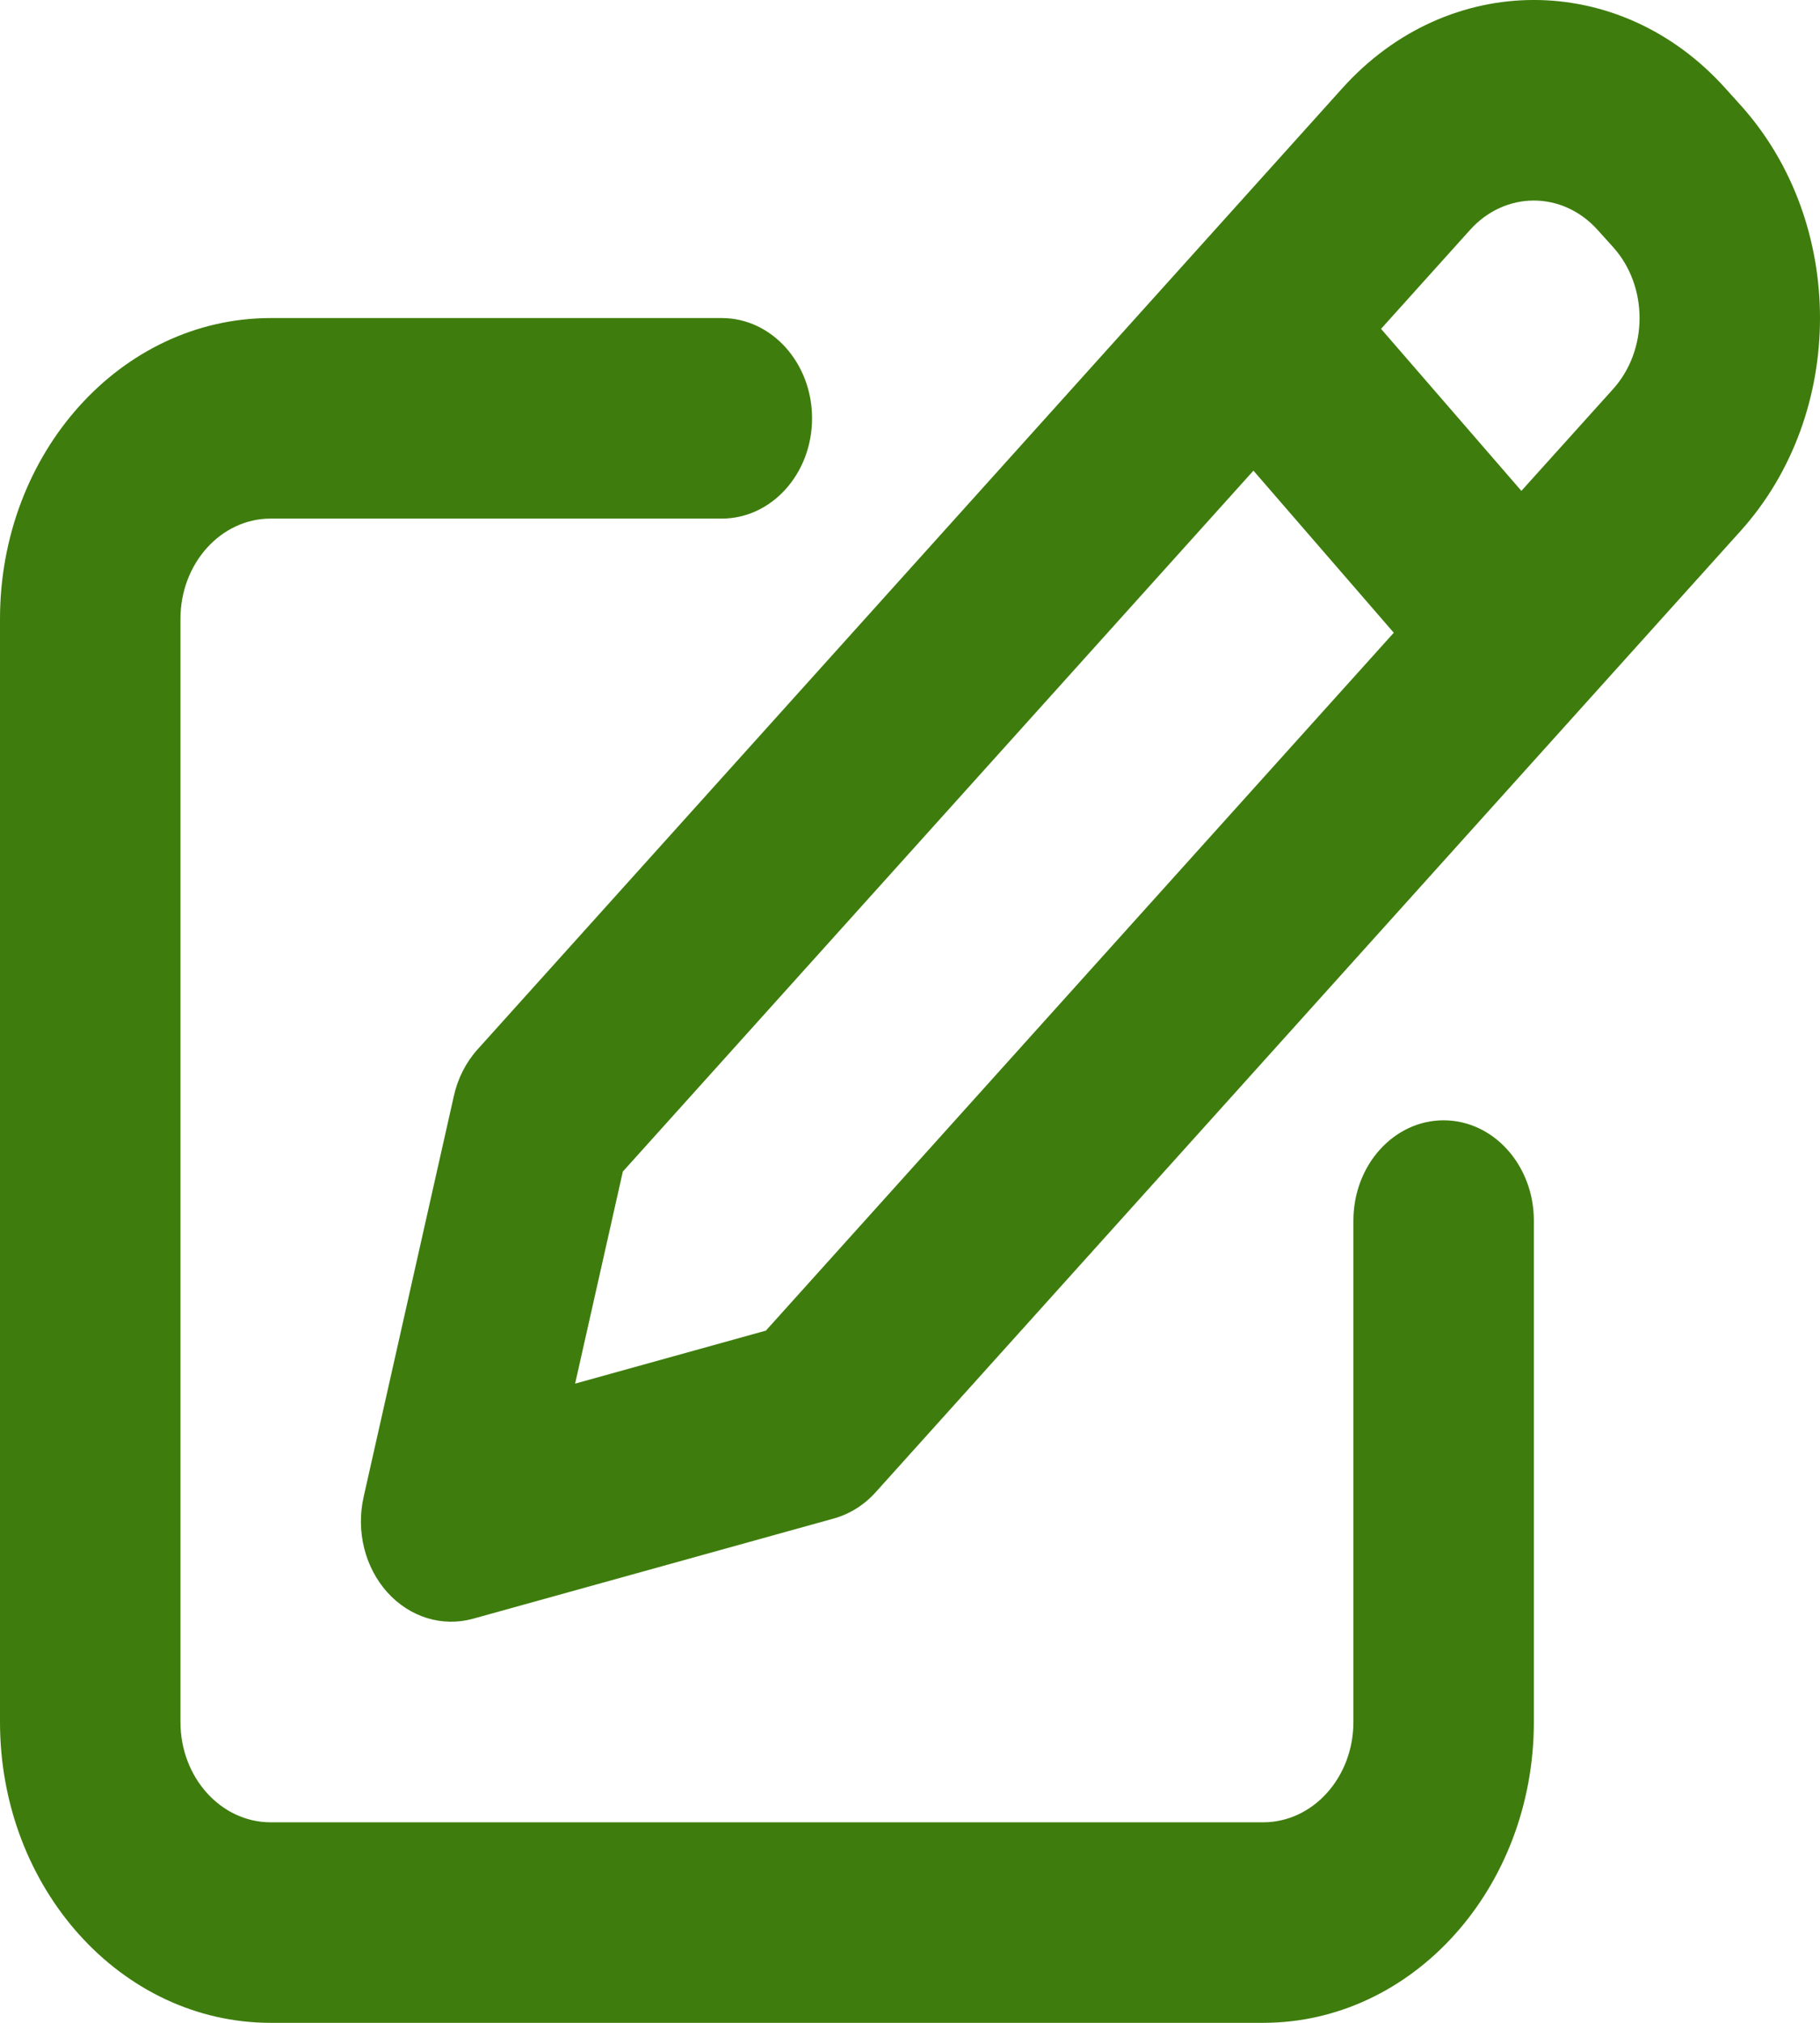 <svg width="27" height="30" viewBox="0 0 27 30" fill="none" xmlns="http://www.w3.org/2000/svg">
<path fill-rule="evenodd" clip-rule="evenodd" d="M25.594 1.307C24.026 -0.436 21.484 -0.436 19.915 1.307L17.667 3.805L7.085 15.563C6.913 15.754 6.791 15.993 6.733 16.254L5.394 22.203C5.28 22.71 5.414 23.246 5.746 23.615C6.079 23.985 6.561 24.133 7.017 24.007L12.371 22.52C12.607 22.454 12.822 22.319 12.993 22.128L23.498 10.456L25.824 7.872C27.392 6.129 27.392 3.304 25.824 1.562L25.594 1.307ZM21.808 3.41C22.331 2.829 23.178 2.829 23.701 3.41L23.931 3.665C24.454 4.246 24.454 5.188 23.931 5.769L22.57 7.28L20.488 4.877L21.808 3.41ZM18.595 6.98L20.677 9.384L11.362 19.734L8.532 20.52L9.24 17.375L18.595 6.98ZM2.677 9.179C2.677 8.357 3.276 7.691 4.016 7.691H10.708C11.447 7.691 12.047 7.026 12.047 6.204C12.047 5.383 11.447 4.717 10.708 4.717H4.016C1.798 4.717 0 6.714 0 9.179V25.538C0 28.003 1.798 30 4.016 30H18.739C20.957 30 22.755 28.003 22.755 25.538V18.102C22.755 17.281 22.155 16.615 21.416 16.615C20.677 16.615 20.078 17.281 20.078 18.102V25.538C20.078 26.36 19.479 27.026 18.739 27.026H4.016C3.276 27.026 2.677 26.36 2.677 25.538V9.179Z" fill="#3E7D0D"/>
</svg>
